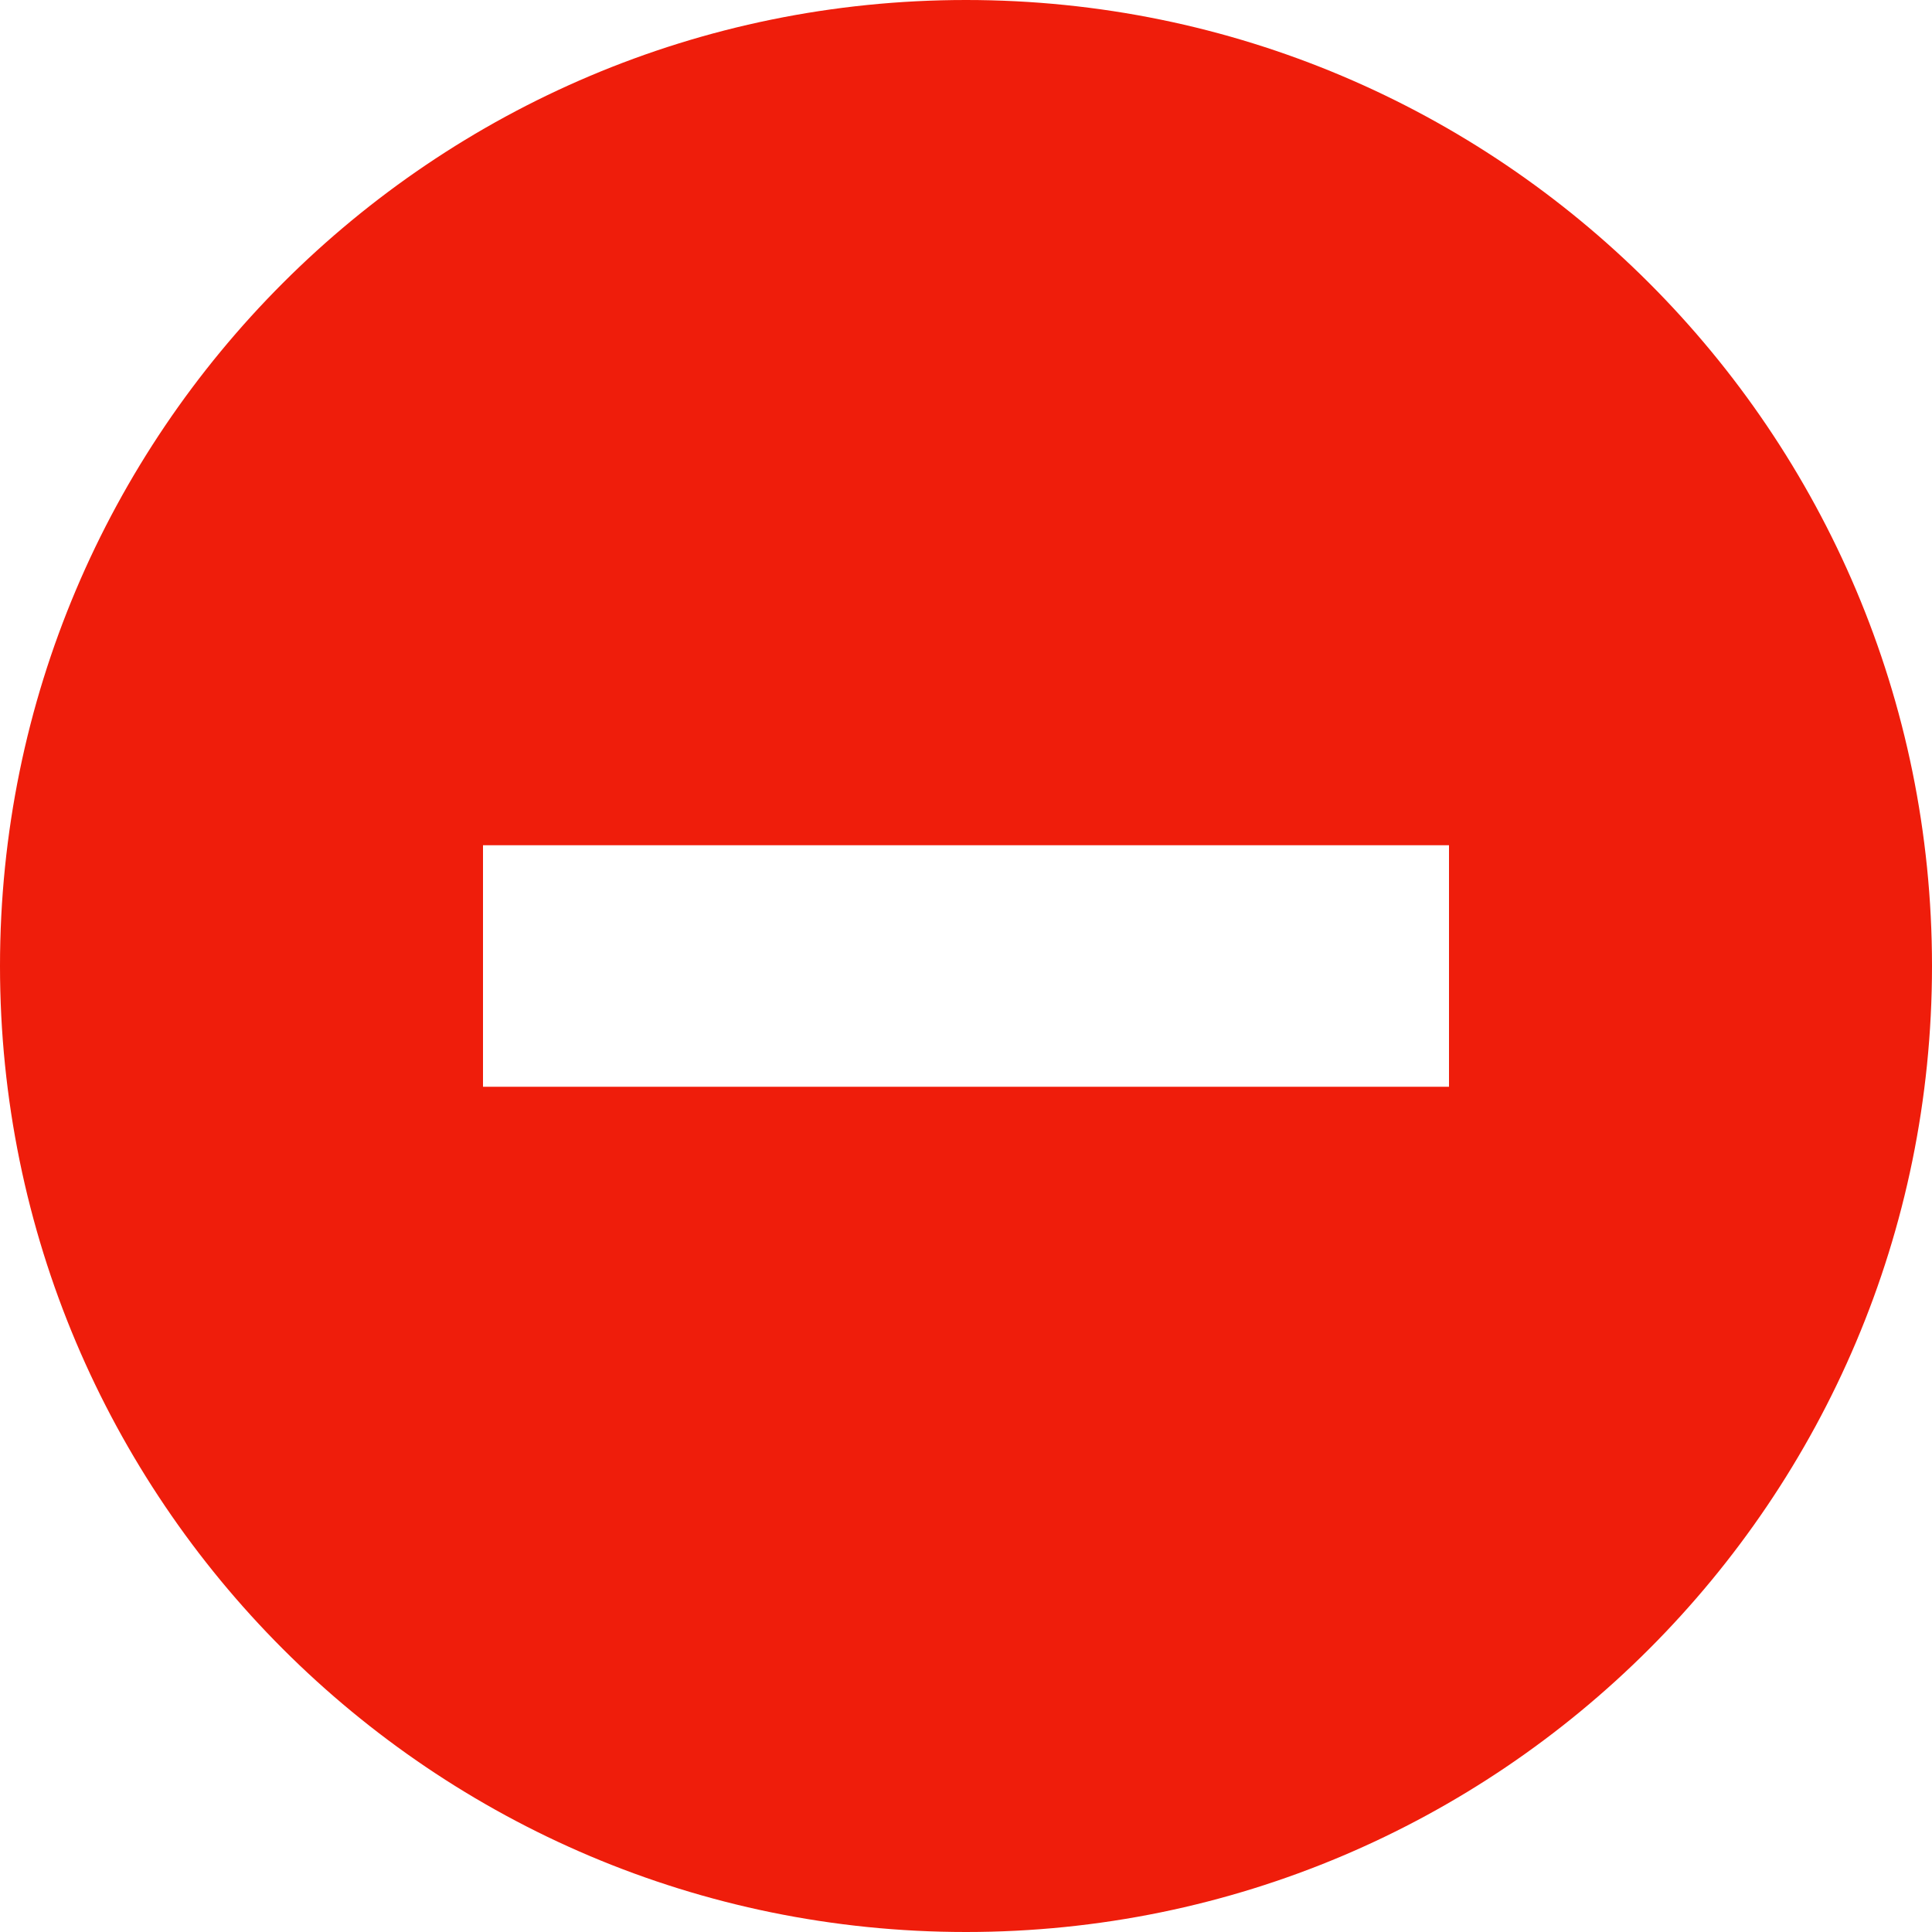 <svg xmlns="http://www.w3.org/2000/svg" width="32" height="32" enable-background="new 0 0 32 32" id="minus"><path fill="#ef1d0b" d="M16 0C7.164 0 0 7.164 0 16s7.164 16 16 16 16-7.164 16-16S24.836 0 16 0zm8 18H8v-4h16v4z"></path></svg>